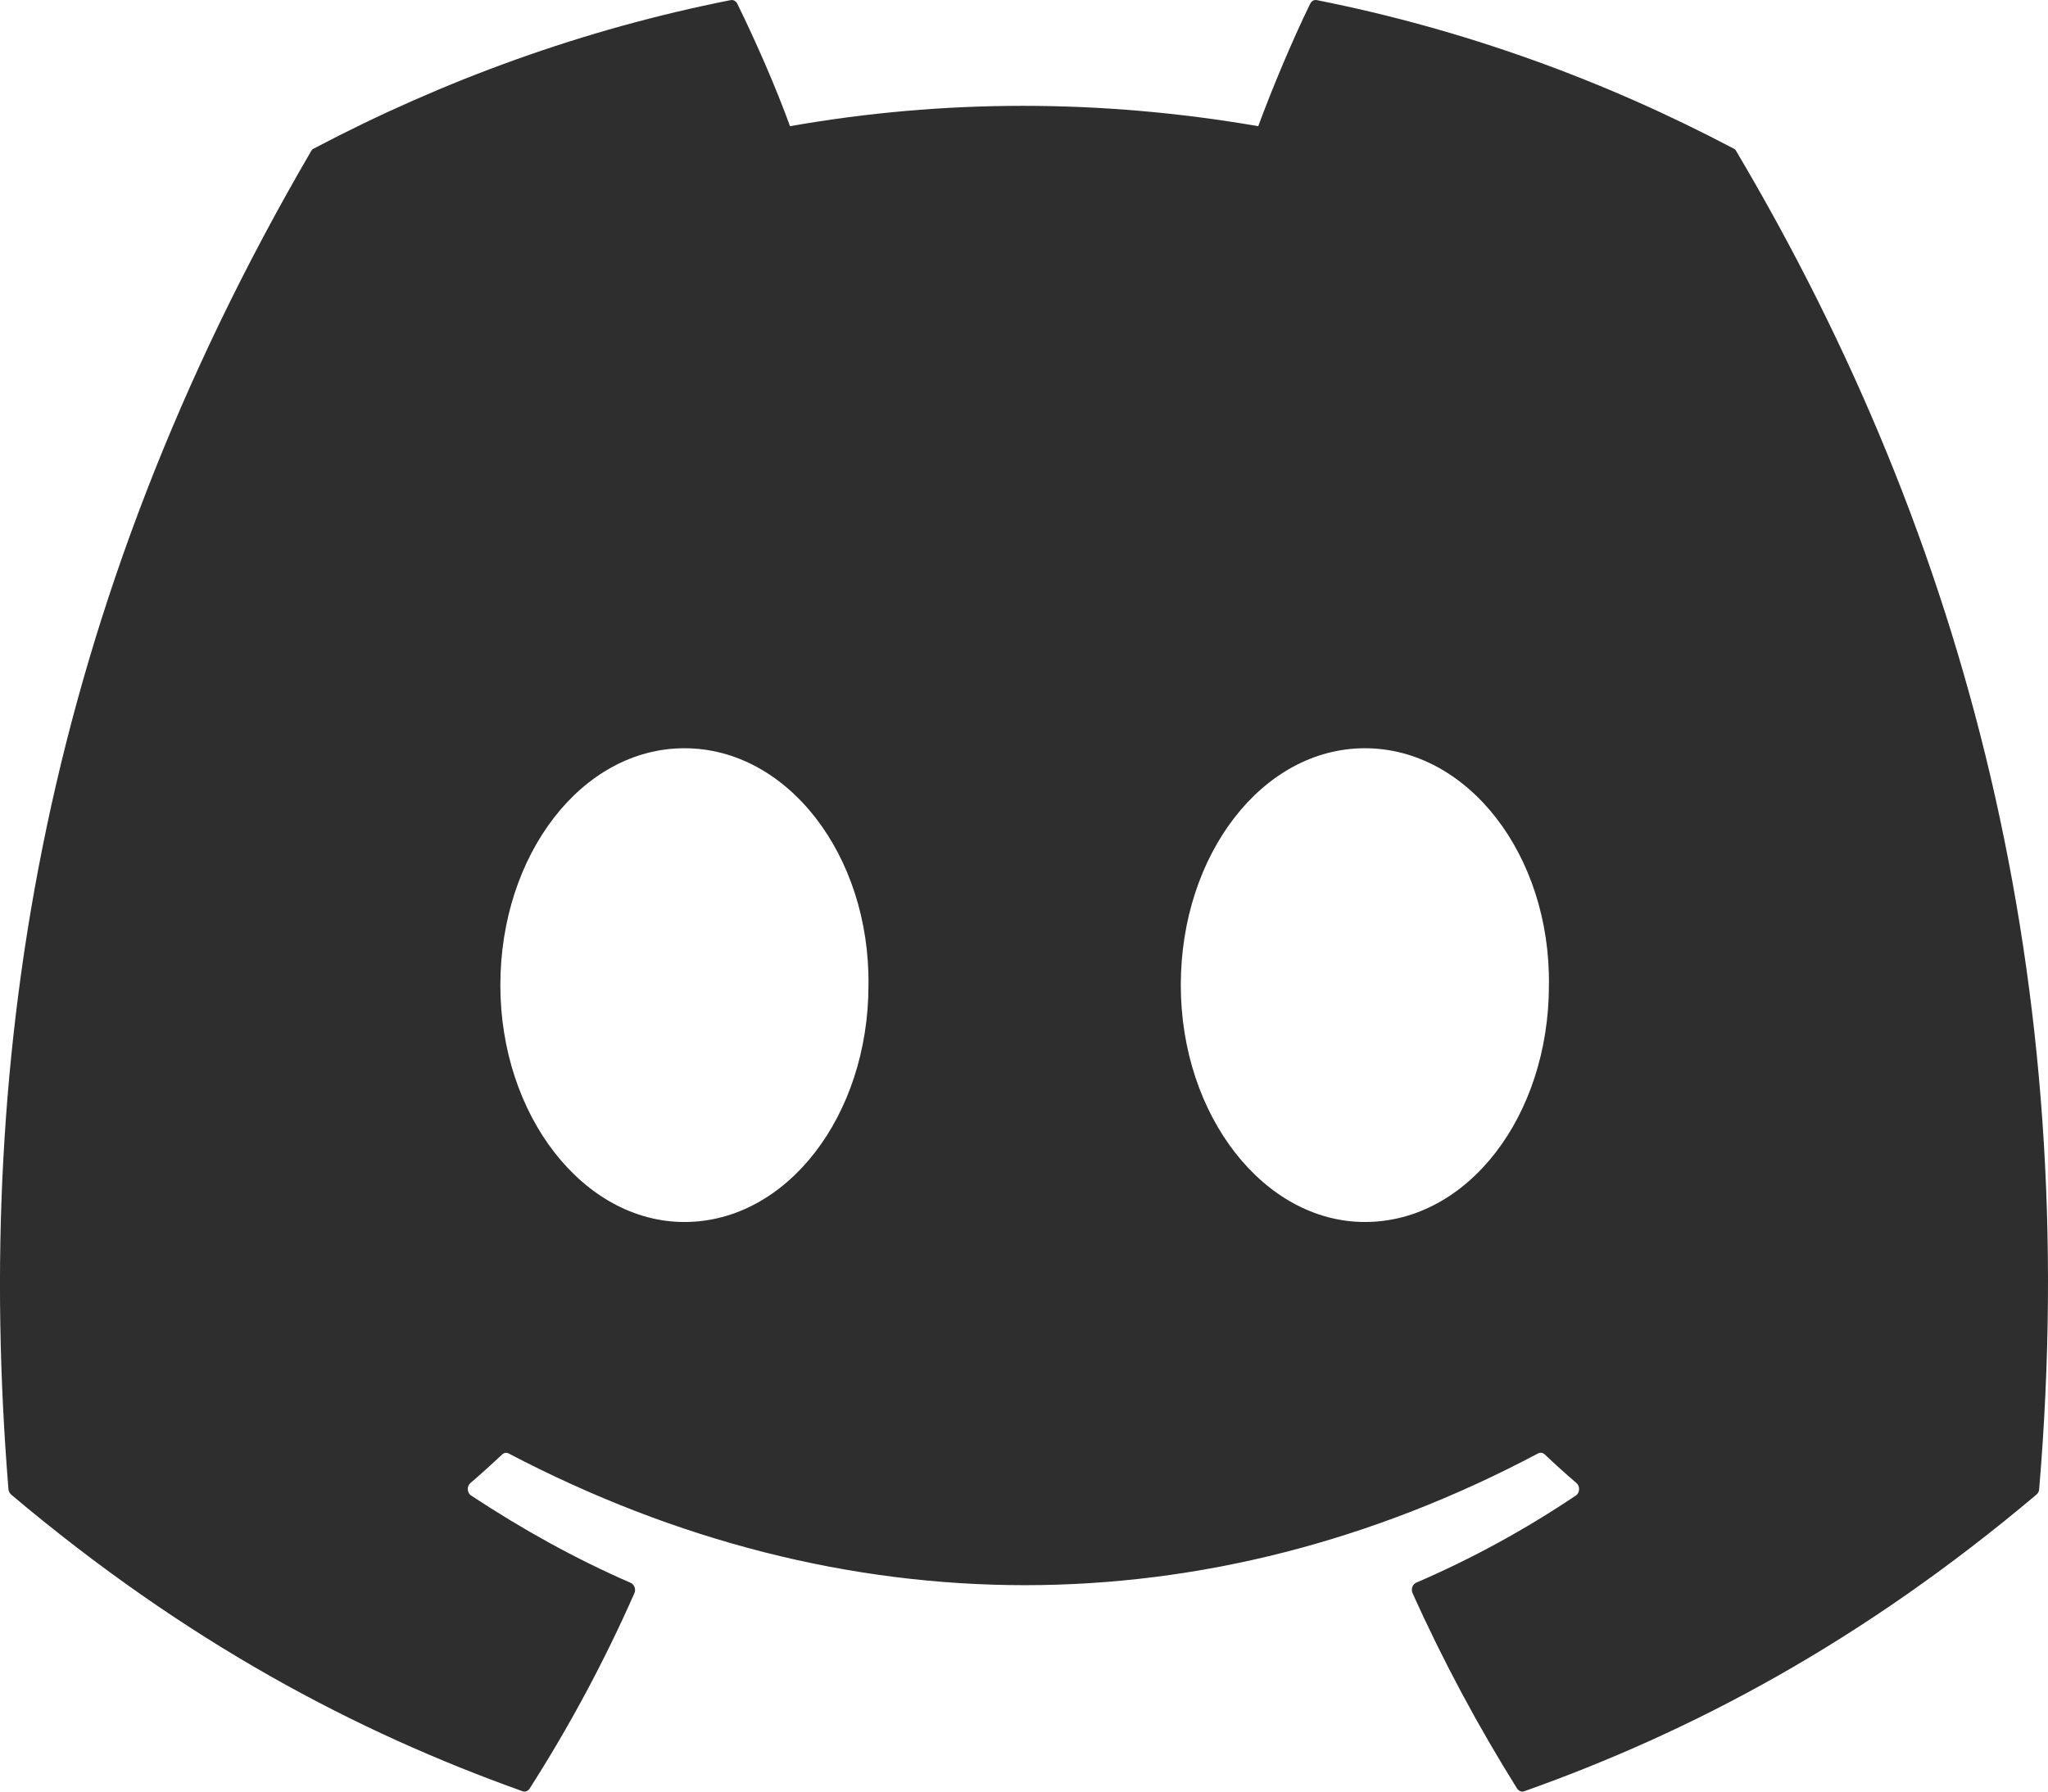 <svg width="16" height="14" viewBox="0 0 16 14" fill="none" xmlns="http://www.w3.org/2000/svg">
<path d="M13.565 1.182C15.372 4.233 16.265 7.675 15.931 11.637C15.93 11.653 15.922 11.669 15.91 11.679C14.542 12.833 13.216 13.533 11.909 13.997C11.899 14.001 11.888 14.001 11.878 13.997C11.867 13.993 11.859 13.986 11.852 13.976C11.55 13.493 11.276 12.984 11.036 12.45C11.022 12.419 11.034 12.381 11.063 12.368C11.499 12.18 11.913 11.954 12.312 11.686C12.343 11.665 12.345 11.613 12.316 11.589C12.232 11.517 12.148 11.441 12.068 11.365C12.053 11.351 12.032 11.348 12.015 11.358C9.428 12.73 6.593 12.73 3.974 11.358C3.957 11.349 3.937 11.352 3.923 11.366C3.843 11.441 3.759 11.517 3.675 11.589C3.646 11.613 3.648 11.665 3.68 11.686C4.078 11.949 4.493 12.18 4.928 12.369C4.956 12.382 4.97 12.419 4.956 12.45C4.72 12.985 4.446 13.494 4.138 13.976C4.125 13.996 4.103 14.005 4.082 13.997C2.781 13.533 1.455 12.833 0.087 11.679C0.076 11.669 0.067 11.653 0.066 11.636C-0.213 8.209 0.356 4.739 2.43 1.182C2.435 1.172 2.442 1.165 2.451 1.161C3.472 0.623 4.565 0.227 5.708 0.001C5.729 -0.003 5.75 0.008 5.76 0.029C5.902 0.317 6.063 0.685 6.172 0.986C7.377 0.774 8.6 0.774 9.83 0.986C9.939 0.691 10.095 0.317 10.236 0.029C10.241 0.019 10.248 0.011 10.258 0.005C10.267 0 10.278 -0.001 10.288 0.001C11.431 0.228 12.525 0.623 13.544 1.161C13.553 1.165 13.561 1.172 13.565 1.182ZM6.785 7.698C6.797 6.685 6.154 5.847 5.347 5.847C4.546 5.847 3.909 6.678 3.909 7.698C3.909 8.718 4.558 9.549 5.347 9.549C6.148 9.549 6.785 8.718 6.785 7.698ZM12.101 7.698C12.114 6.685 11.47 5.847 10.663 5.847C9.862 5.847 9.225 6.678 9.225 7.698C9.225 8.718 9.875 9.549 10.663 9.549C11.47 9.549 12.101 8.718 12.101 7.698Z" fill="#2E2E2E"/>
</svg>
